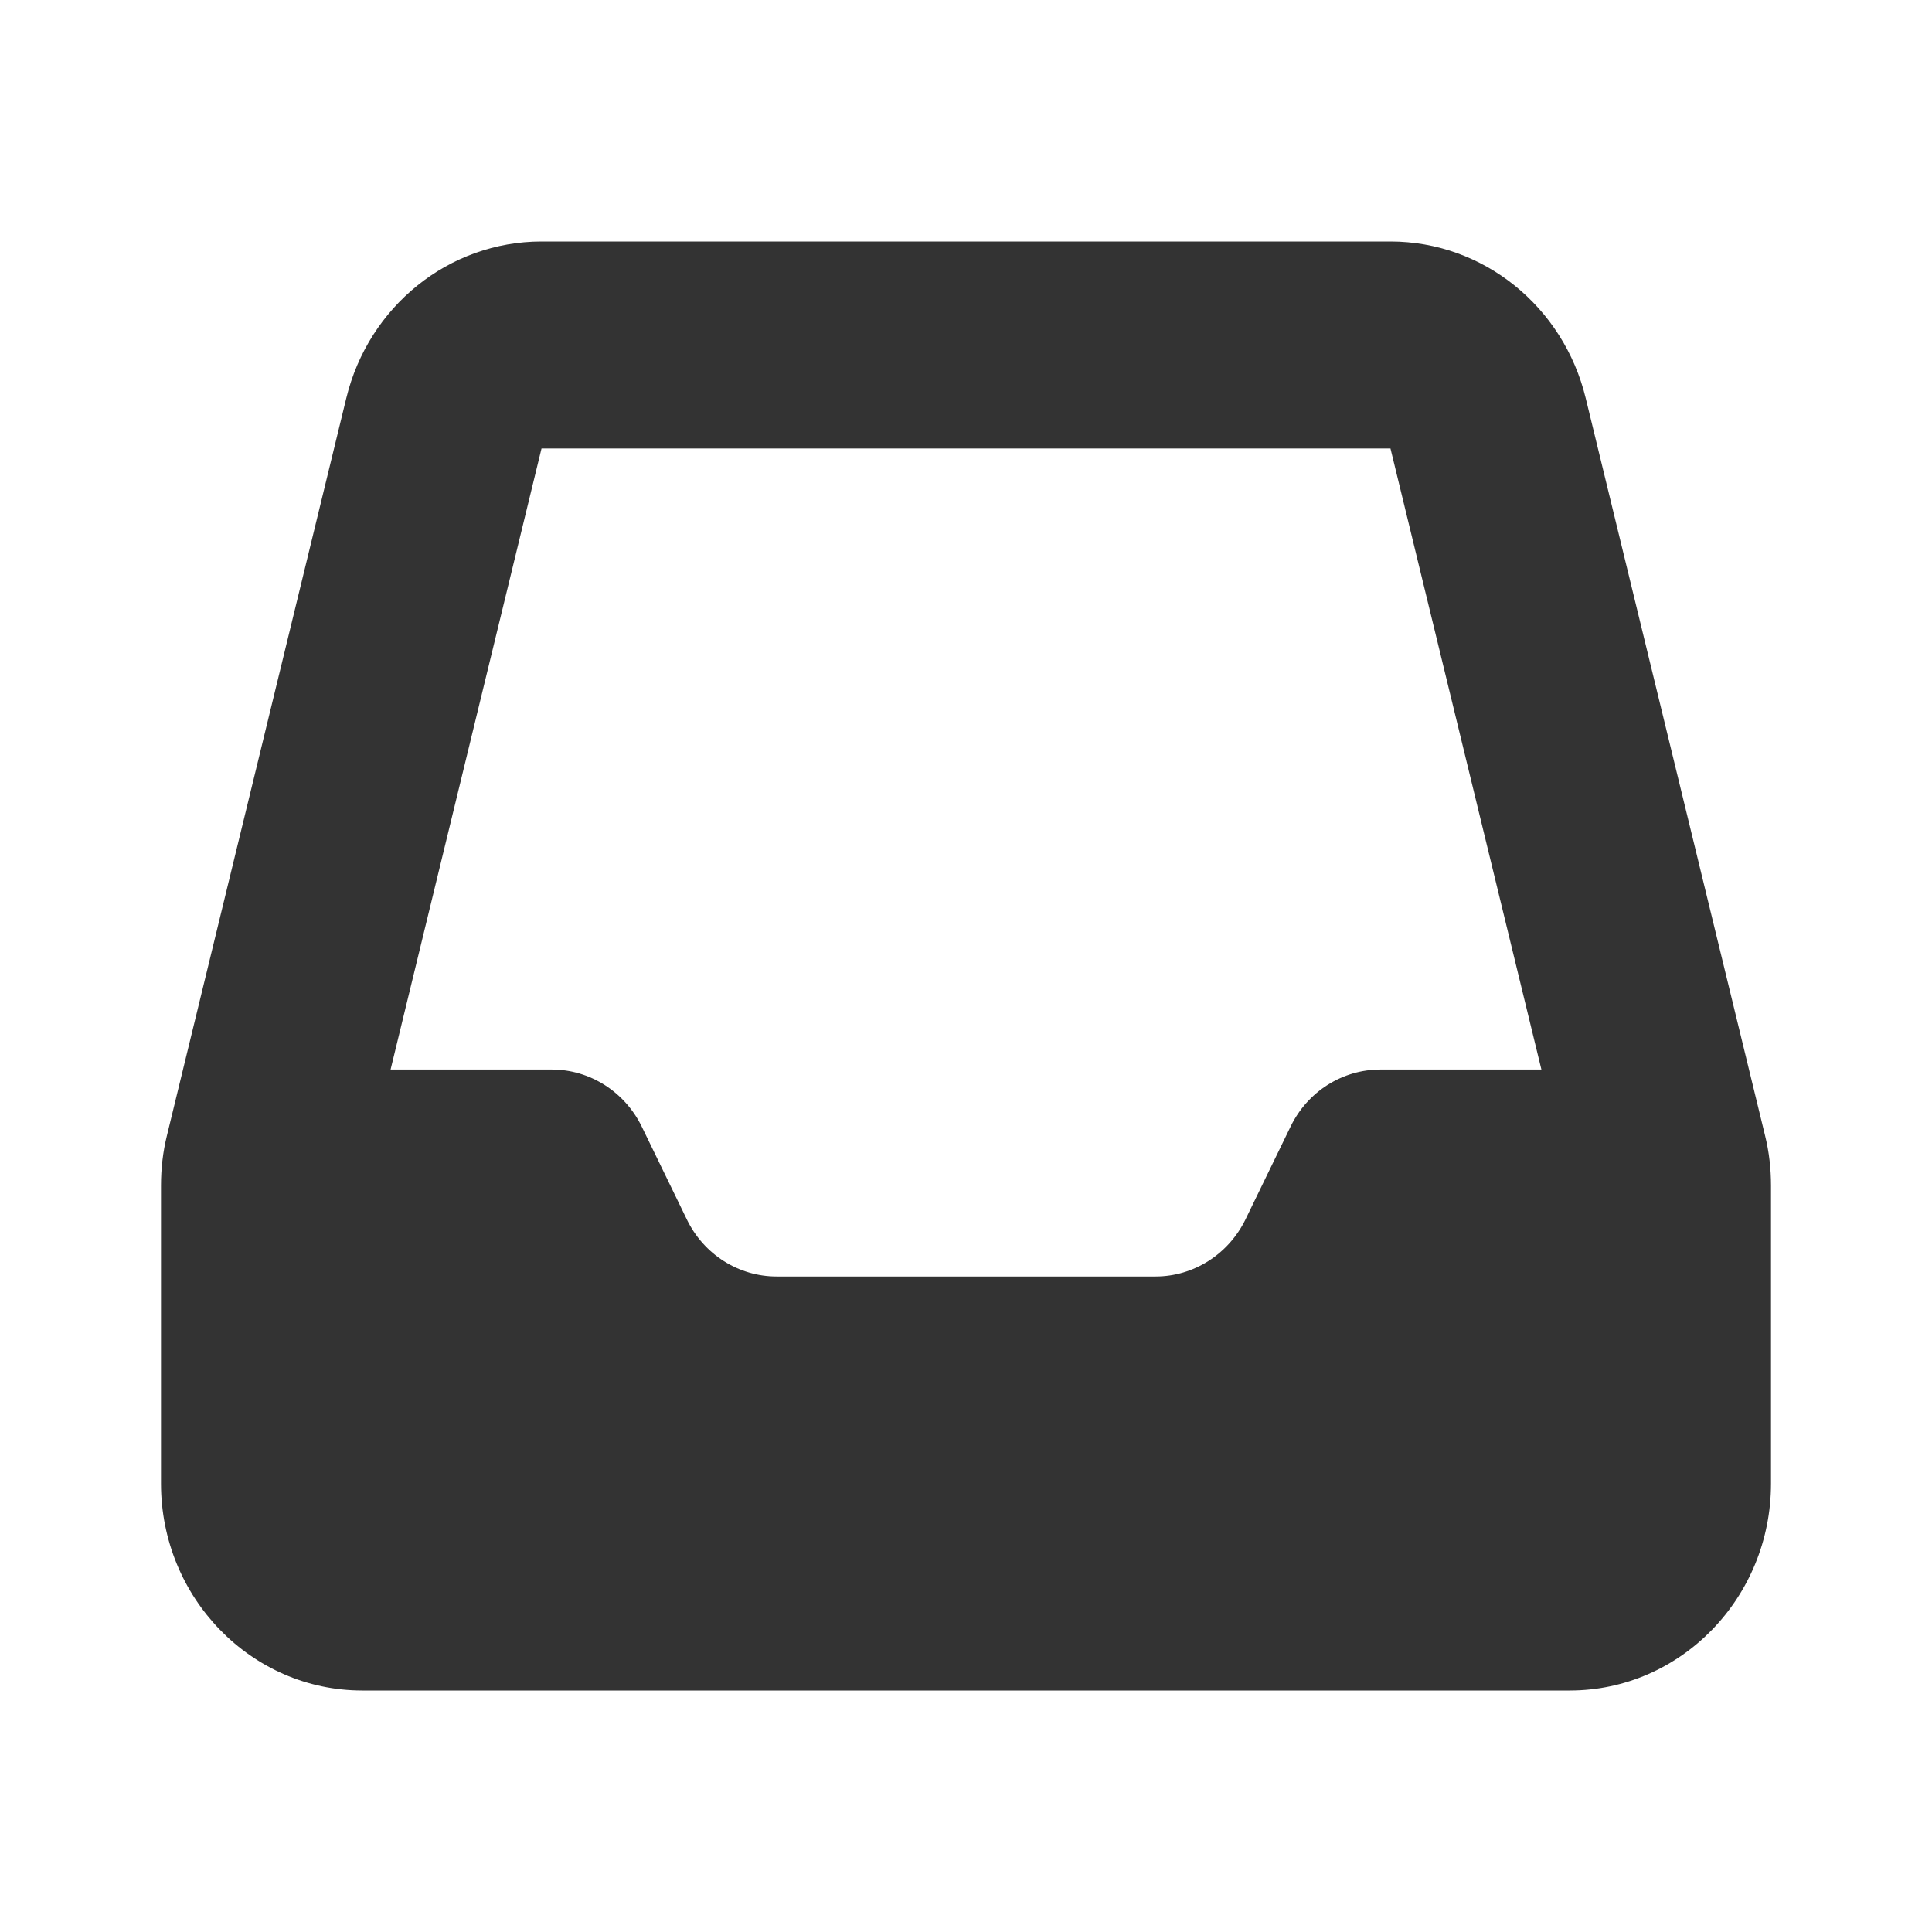 <svg width="24" height="24" viewBox="0 0 24 24" fill="none" xmlns="http://www.w3.org/2000/svg">
<g id="WA.inbox">
<path id="Icon" d="M6.727 3C5.578 3 4.578 3.804 4.301 4.949L2.074 14.105C2.023 14.31 2 14.519 2 14.728V18.429C2 19.847 3.121 21 4.5 21H19.5C20.879 21 22 19.847 22 18.429V14.728C22 14.519 21.977 14.31 21.926 14.105L19.699 4.949C19.422 3.804 18.422 3 17.273 3H6.727ZM6.727 5.571H17.273L19.148 13.286H17.148C16.676 13.286 16.242 13.559 16.031 13.997L15.473 15.146C15.262 15.58 14.828 15.857 14.355 15.857H9.648C9.176 15.857 8.742 15.584 8.531 15.146L7.973 13.997C7.762 13.563 7.328 13.286 6.855 13.286H4.852L6.727 5.571Z" fill="#333333"/>
</g>
</svg>
